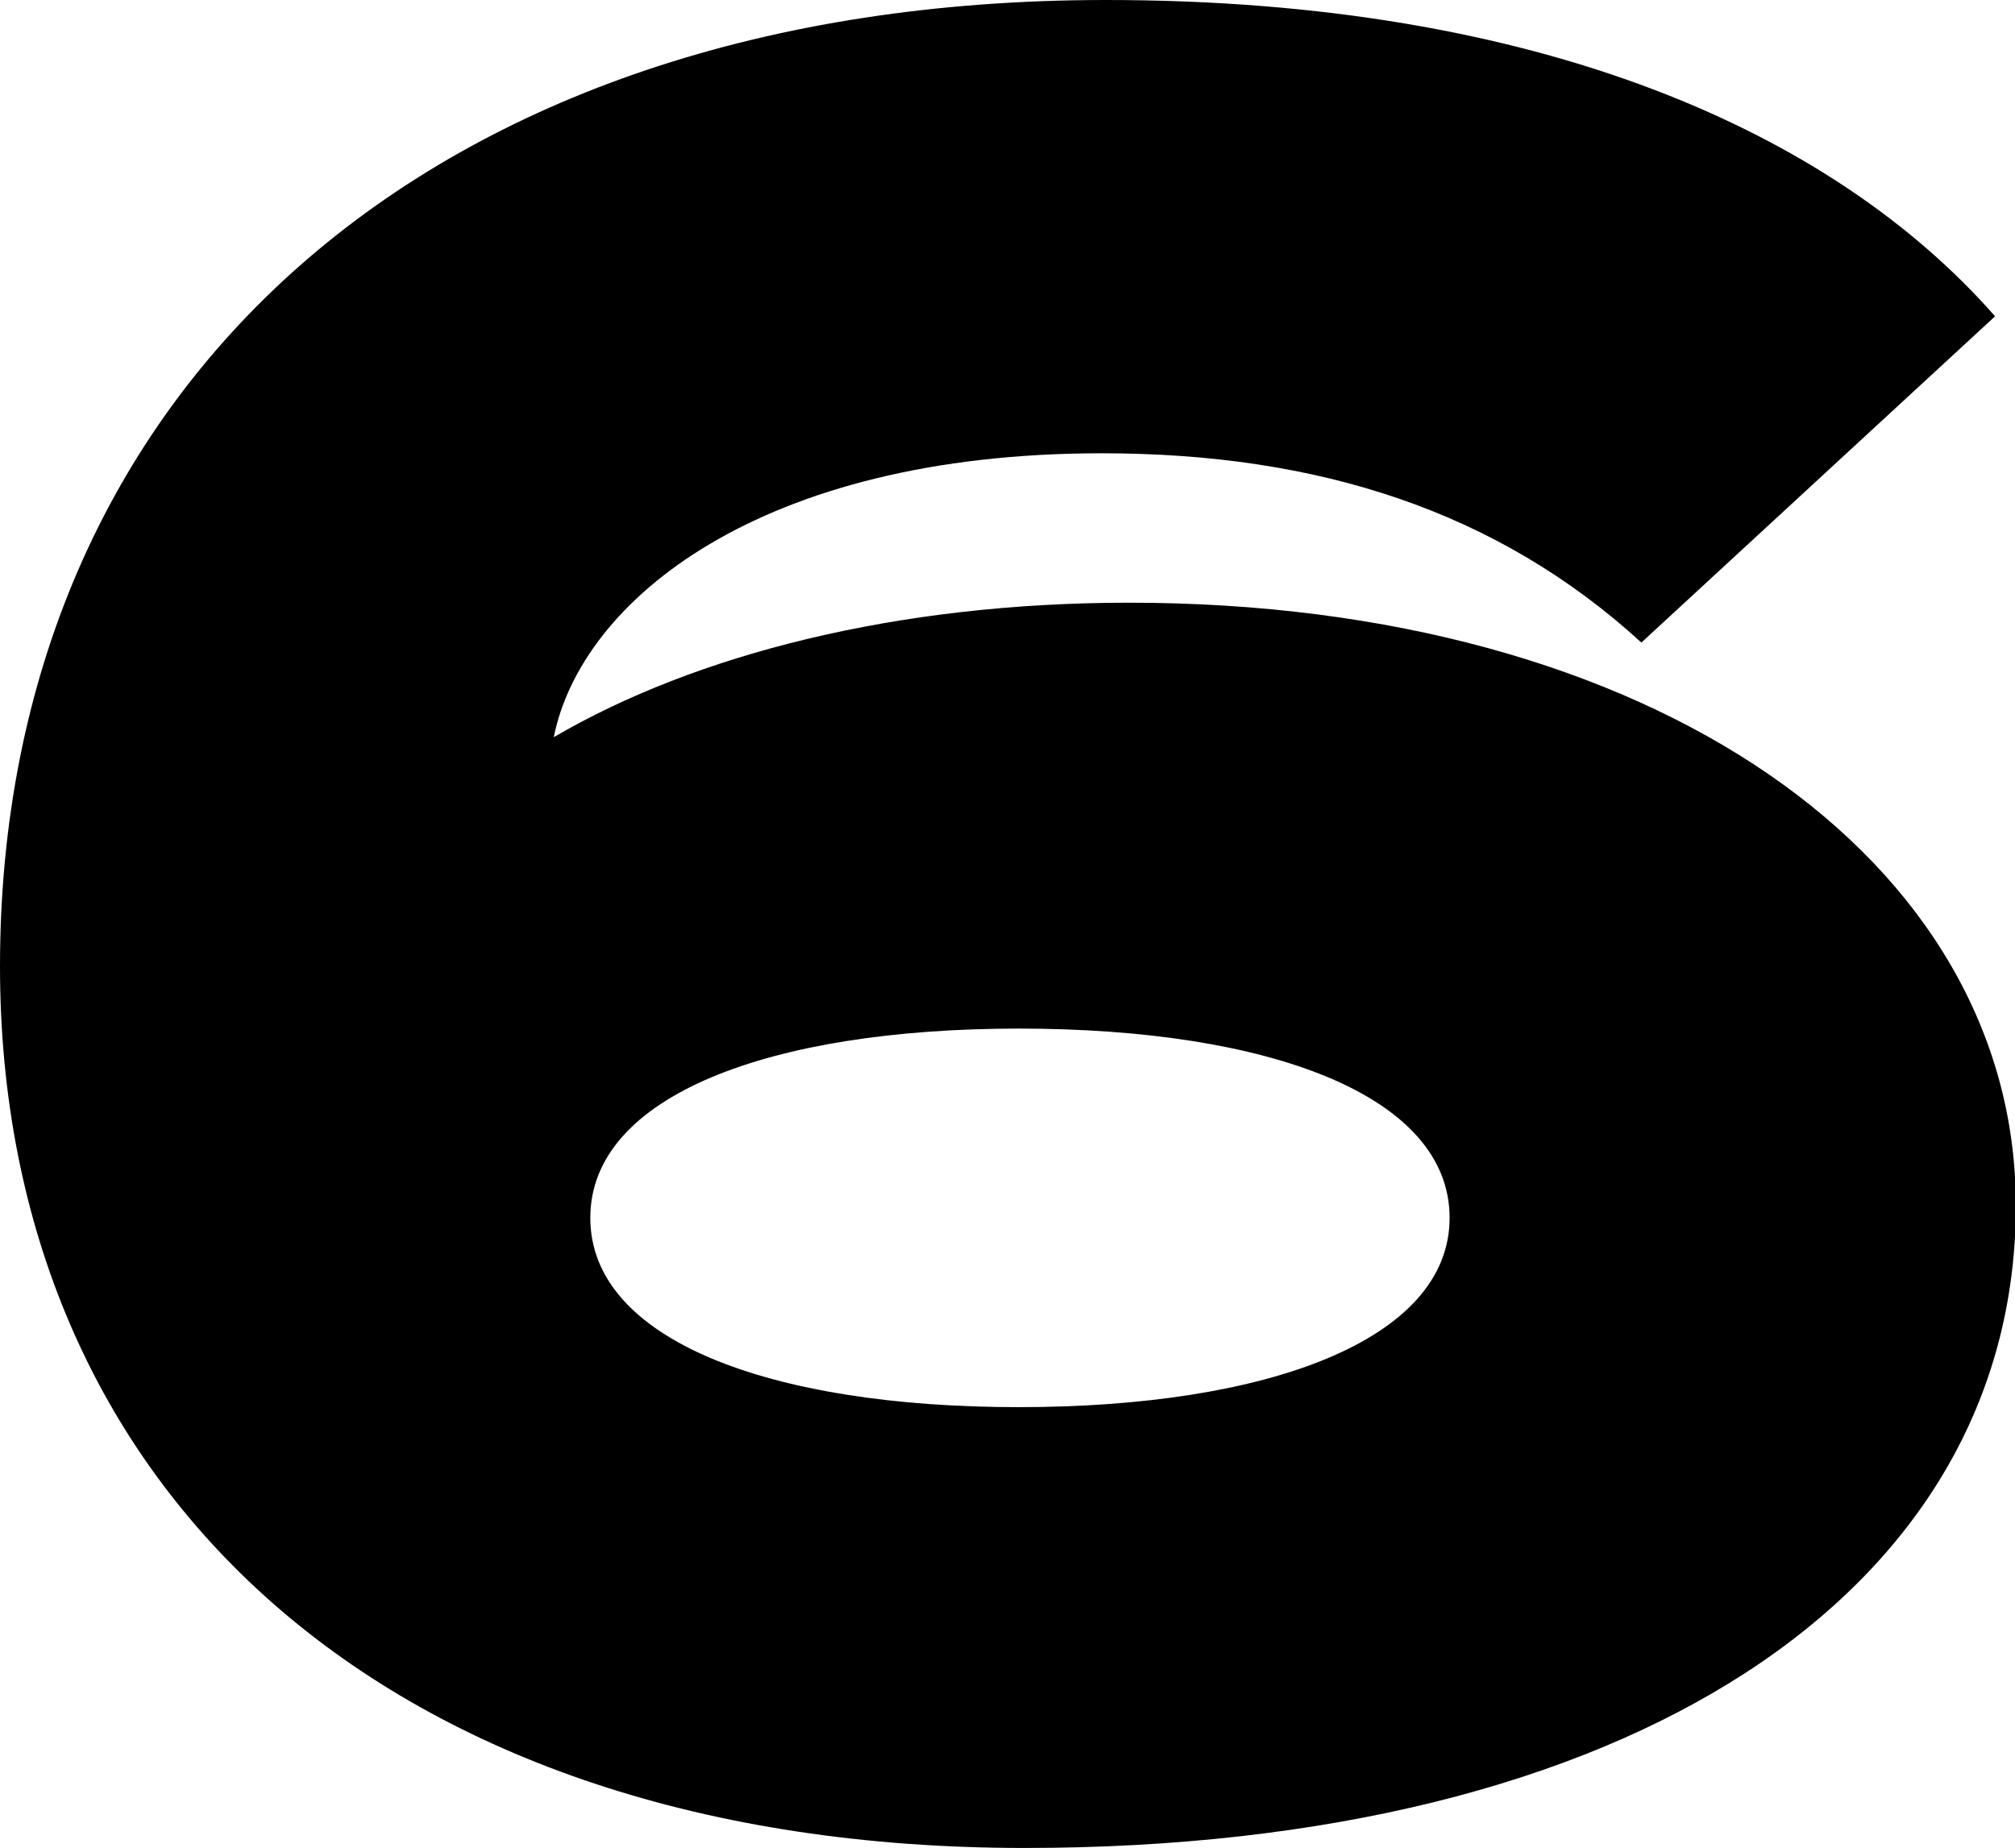 <svg xmlns="http://www.w3.org/2000/svg" viewBox="0 0 48.54 44.52"><g id="Layer_2" data-name="Layer 2"><g id="Layer_10" data-name="Layer 10"><path d="M39.54,15.48c-3.48-3.18-7.8-4.56-13-4.56-8.22,0-12.54,3.54-13.2,6.84,3.42-2,8.28-3.24,13.86-3.24,12.6,0,21.36,6.18,21.36,14.52,0,9.36-9.36,15.48-23.88,15.48C9.3,44.52,0,35.88,0,23.28,0,9.36,10.32,0,26.64,0,37.08,0,44.16,3.18,48.06,7.62Zm-15,9.3c-6,0-10.32,1.62-10.32,4.56s4.32,4.56,10.32,4.56,10.38-1.62,10.38-4.56S30.6,24.78,24.54,24.78Z"/></g></g></svg>